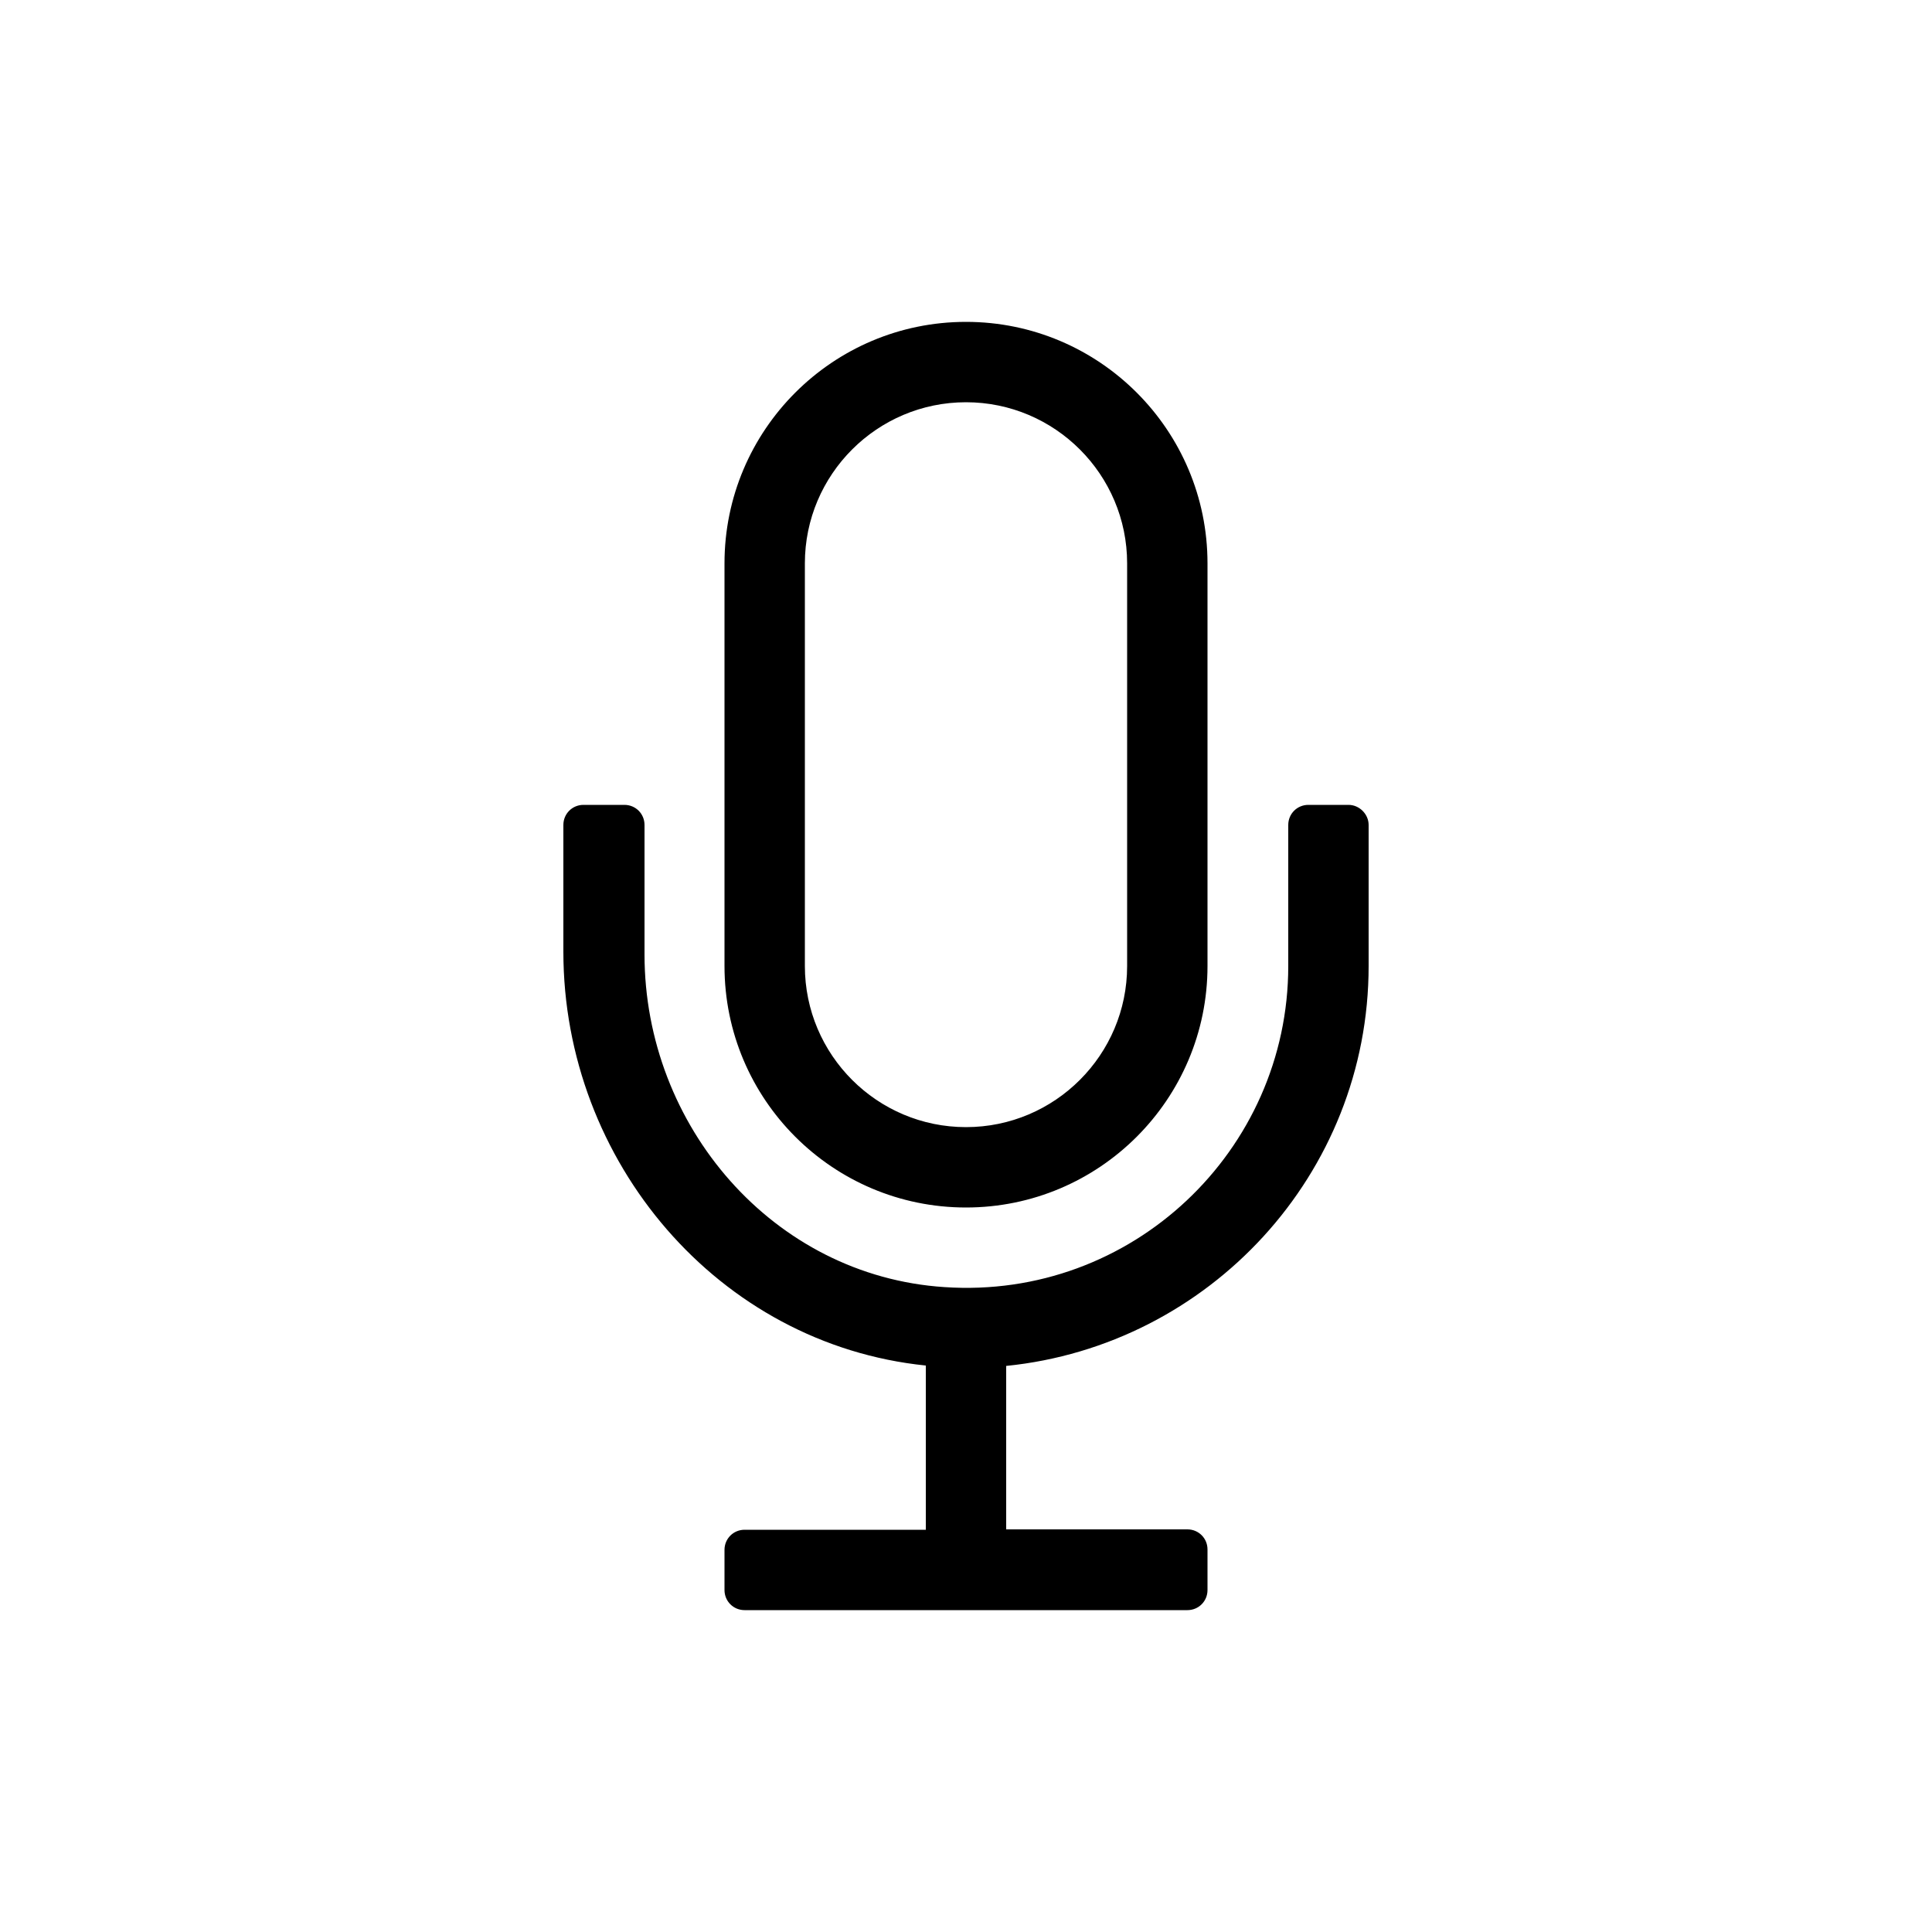 <svg xmlns="http://www.w3.org/2000/svg" viewBox="0 0 500 500">
  <path fill="currentColor" d="M250 312.5c34.5 0 62.5-28 62.5-62.5V145.8c0-34.5-28-62.5-62.5-62.5s-62.5 28-62.5 62.5V250c0 34.5 28 62.5 62.5 62.5zm-41.7-166.7c0-23 18.7-41.7 41.7-41.7s41.7 18.7 41.7 41.7V250c0 23-18.7 41.7-41.7 41.7S208.3 273 208.3 250V145.8zM349 208.3h-10.4c-2.9 0-5.2 2.3-5.2 5.2V250c0 47.8-40.5 86.4-89 83.1-44.3-2.9-77.6-41.7-77.6-86.1v-33.5c0-2.9-2.3-5.2-5.2-5.2H151c-2.9 0-5.2 2.3-5.2 5.2v32.8c0 54.3 40.1 101.6 93.8 107.1v42.5h-46.9c-2.9 0-5.2 2.3-5.2 5.2v10.4c0 2.9 2.3 5.2 5.2 5.2h114.6c2.9 0 5.2-2.3 5.2-5.2V401c0-2.9-2.3-5.2-5.2-5.2h-46.9v-42.3c52.5-5.3 93.8-49.6 93.8-103.5v-36.5c0-2.8-2.4-5.2-5.2-5.2z"/>
</svg>
